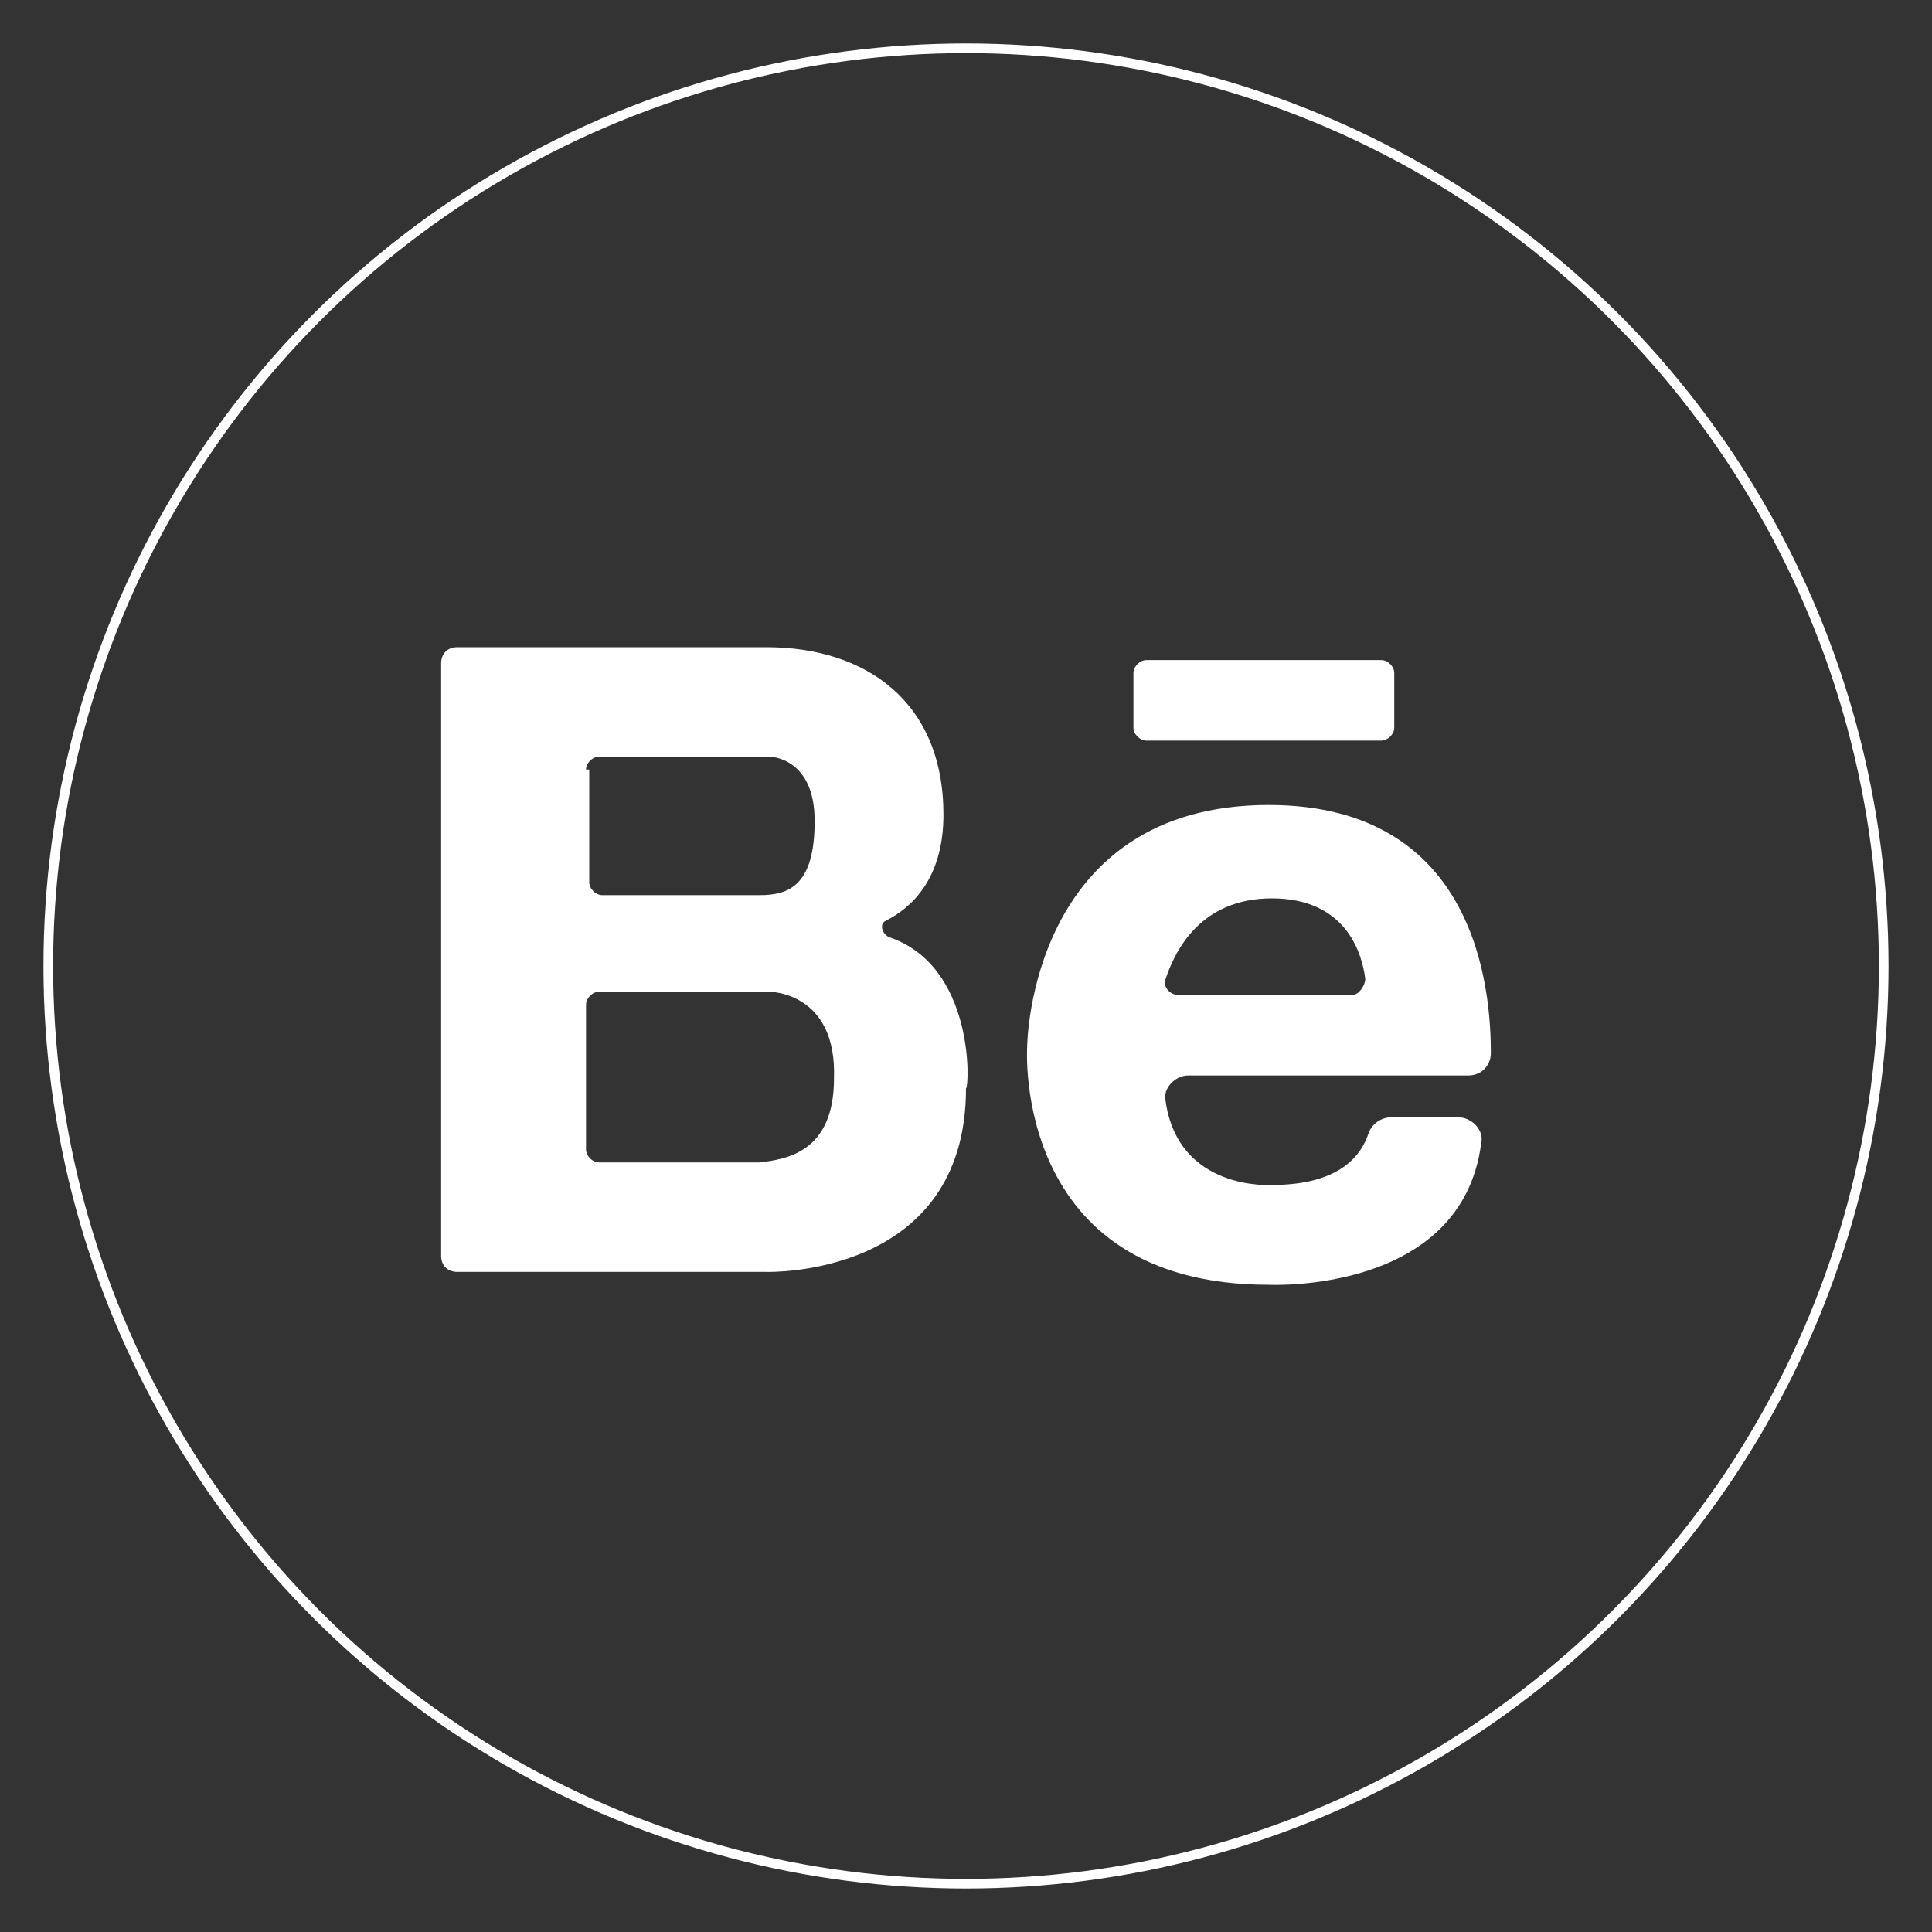 <?xml version="1.0" encoding="utf-8"?>
<!-- Generator: Adobe Illustrator 24.3.0, SVG Export Plug-In . SVG Version: 6.00 Build 0)  -->
<svg version="1.1" id="Layer_1" xmlns="http://www.w3.org/2000/svg" xmlns:xlink="http://www.w3.org/1999/xlink" x="0px" y="0px"
	 viewBox="0 0 60 60" style="enable-background:new 0 0 60 60;" xml:space="preserve" width="60" heigth="60">
<rect x="0" y="0" width="60" height="60" fill="#333333" stroke="none"/>
<style type="text/css">
	.st0{fill:none;stroke:#ffffff;stroke-width:0.3;stroke-miterlimit:3;}
	.st1{fill:#ffffff;}
</style>
<circle class="st0" cx="30" cy="30" r="28.5"/>
<g>
	<g>
		<g>
			<path class="st1" d="M39.4,25c-7.4,0-7.5,7.4-7.5,7.5c0,0-0.5,7.4,7.5,7.4c0,0,6,0.3,6.6-4.4c0.1-0.4-0.3-0.8-0.7-0.8h-2.1
				c-0.3,0-0.6,0.2-0.7,0.5c-0.2,0.6-0.8,1.6-3,1.6c0,0-2.9,0.2-3.3-2.6c-0.1-0.4,0.3-0.8,0.7-0.8h8.7c0.4,0,0.7-0.3,0.7-0.7
				C46.3,30.8,45.9,25,39.4,25z M36.6,30.9c-0.3,0-0.5-0.3-0.4-0.5c0.3-0.9,1.1-2.5,3.3-2.5c2.3,0,2.8,1.7,2.9,2.5
				c0,0.2-0.2,0.5-0.4,0.5H36.6z M27.6,29.1c-0.2-0.1-0.3-0.4-0.1-0.5c0.8-0.4,1.8-1.3,1.8-3.3c0-3.5-2.4-5.2-5.5-5.2h-9.6
				c-0.3,0-0.5,0.2-0.5,0.5V39c0,0.3,0.2,0.5,0.5,0.5h9.6c0,0,6.2,0.2,6.2-5.7C30.1,33.8,30.3,30,27.6,29.1z M18.2,23.9
				c0-0.2,0.2-0.4,0.4-0.4h5.3c0,0,1.4,0,1.4,2c0,2-0.8,2.3-1.7,2.3h-4.9c-0.2,0-0.4-0.2-0.4-0.4V23.9z M23.6,36.1h-5
				c-0.2,0-0.4-0.2-0.4-0.4v-4.5c0-0.2,0.2-0.4,0.4-0.4h5.3c0,0,2.1,0,2,2.7C25.9,35.8,24.4,36,23.6,36.1z M35.2,20.9v1.7
				c0,0.2,0.2,0.4,0.4,0.4h7.3c0.2,0,0.4-0.2,0.4-0.4v-1.7c0-0.2-0.2-0.4-0.4-0.4h-7.3C35.4,20.5,35.2,20.7,35.2,20.9z"/>
		</g>
	</g>
</g>
</svg>
